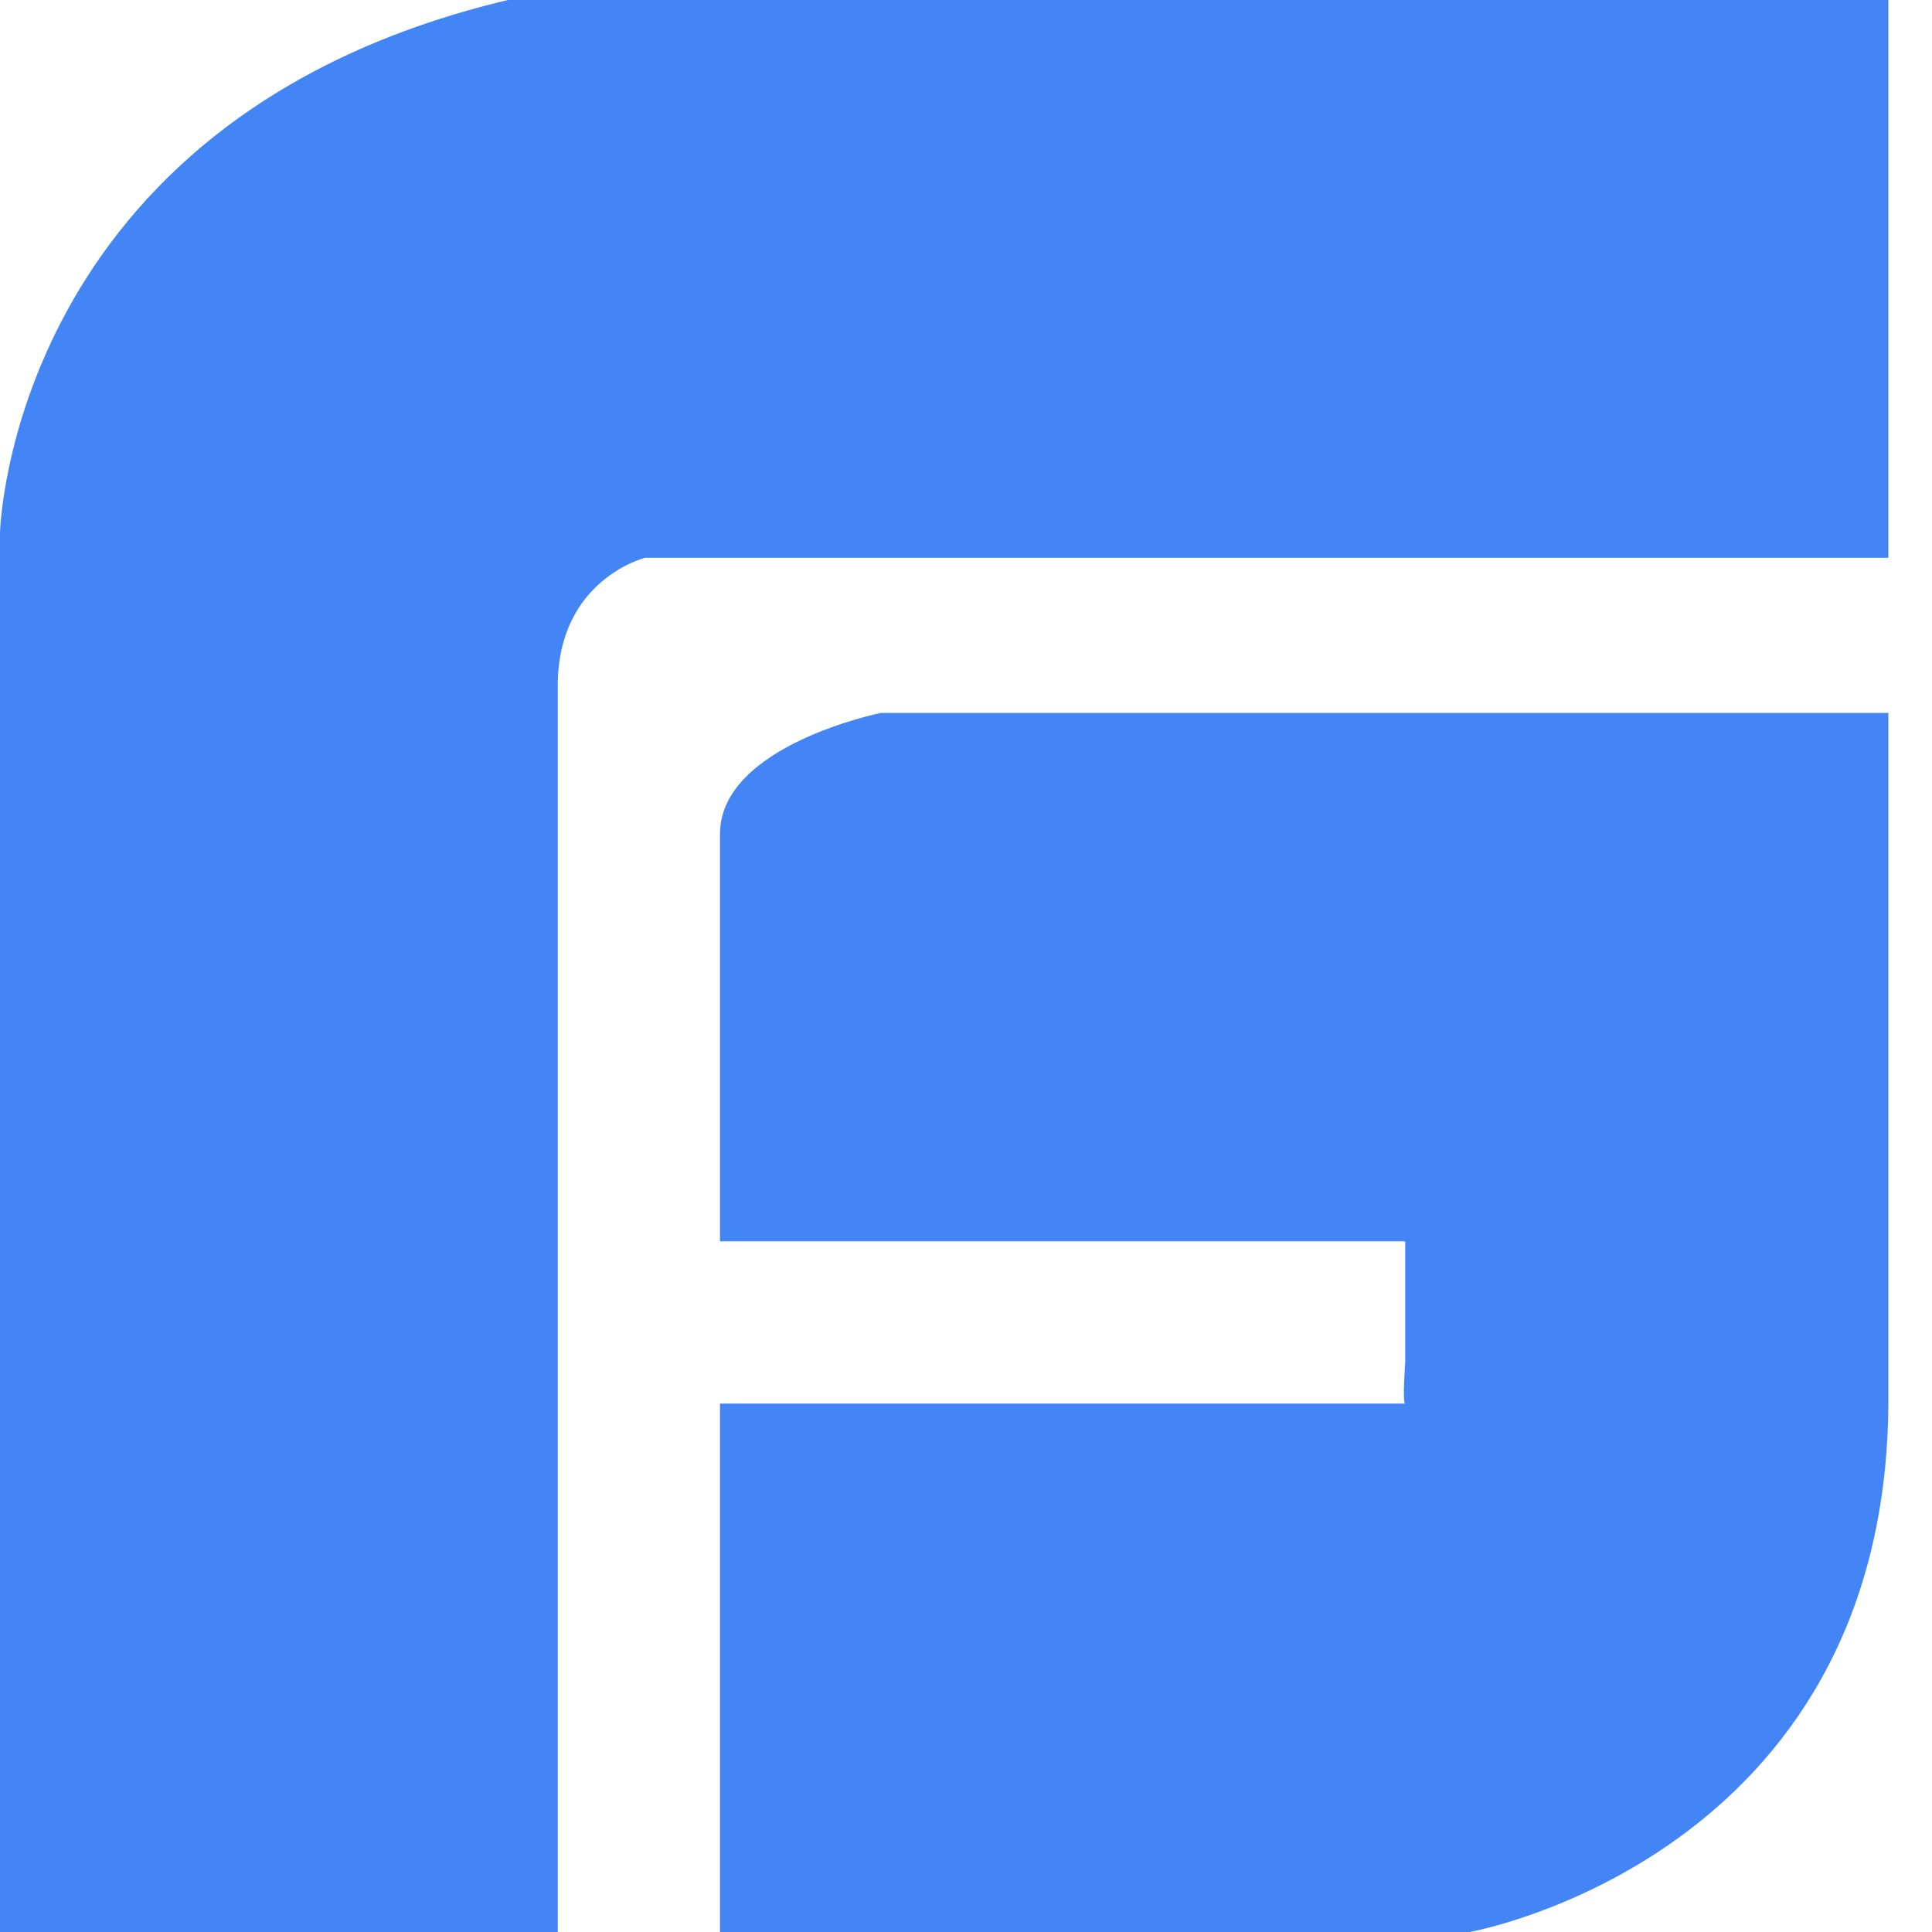 <svg width="24" height="24" viewBox="0 0 24 24" fill="none" xmlns="http://www.w3.org/2000/svg">
<path fill-rule="evenodd" clip-rule="evenodd" d="M8.013 6.929C8.013 6.929 6.929 7.2 6.929 8.516V24H0V6.619C0 6.619 0.116 1.471 6.31 0H23.458V6.929H8.013Z" fill="#4385F4"/>
<path fill-rule="evenodd" clip-rule="evenodd" d="M8.944 17.436V24H18.256C18.256 24 23.422 23.084 23.458 17.436V8.856H10.944C10.944 8.856 8.944 9.259 8.944 10.359V15.42H17.456V16.923C17.456 16.923 17.419 17.436 17.456 17.436H8.944Z" fill="#4385F4"/>
</svg>
